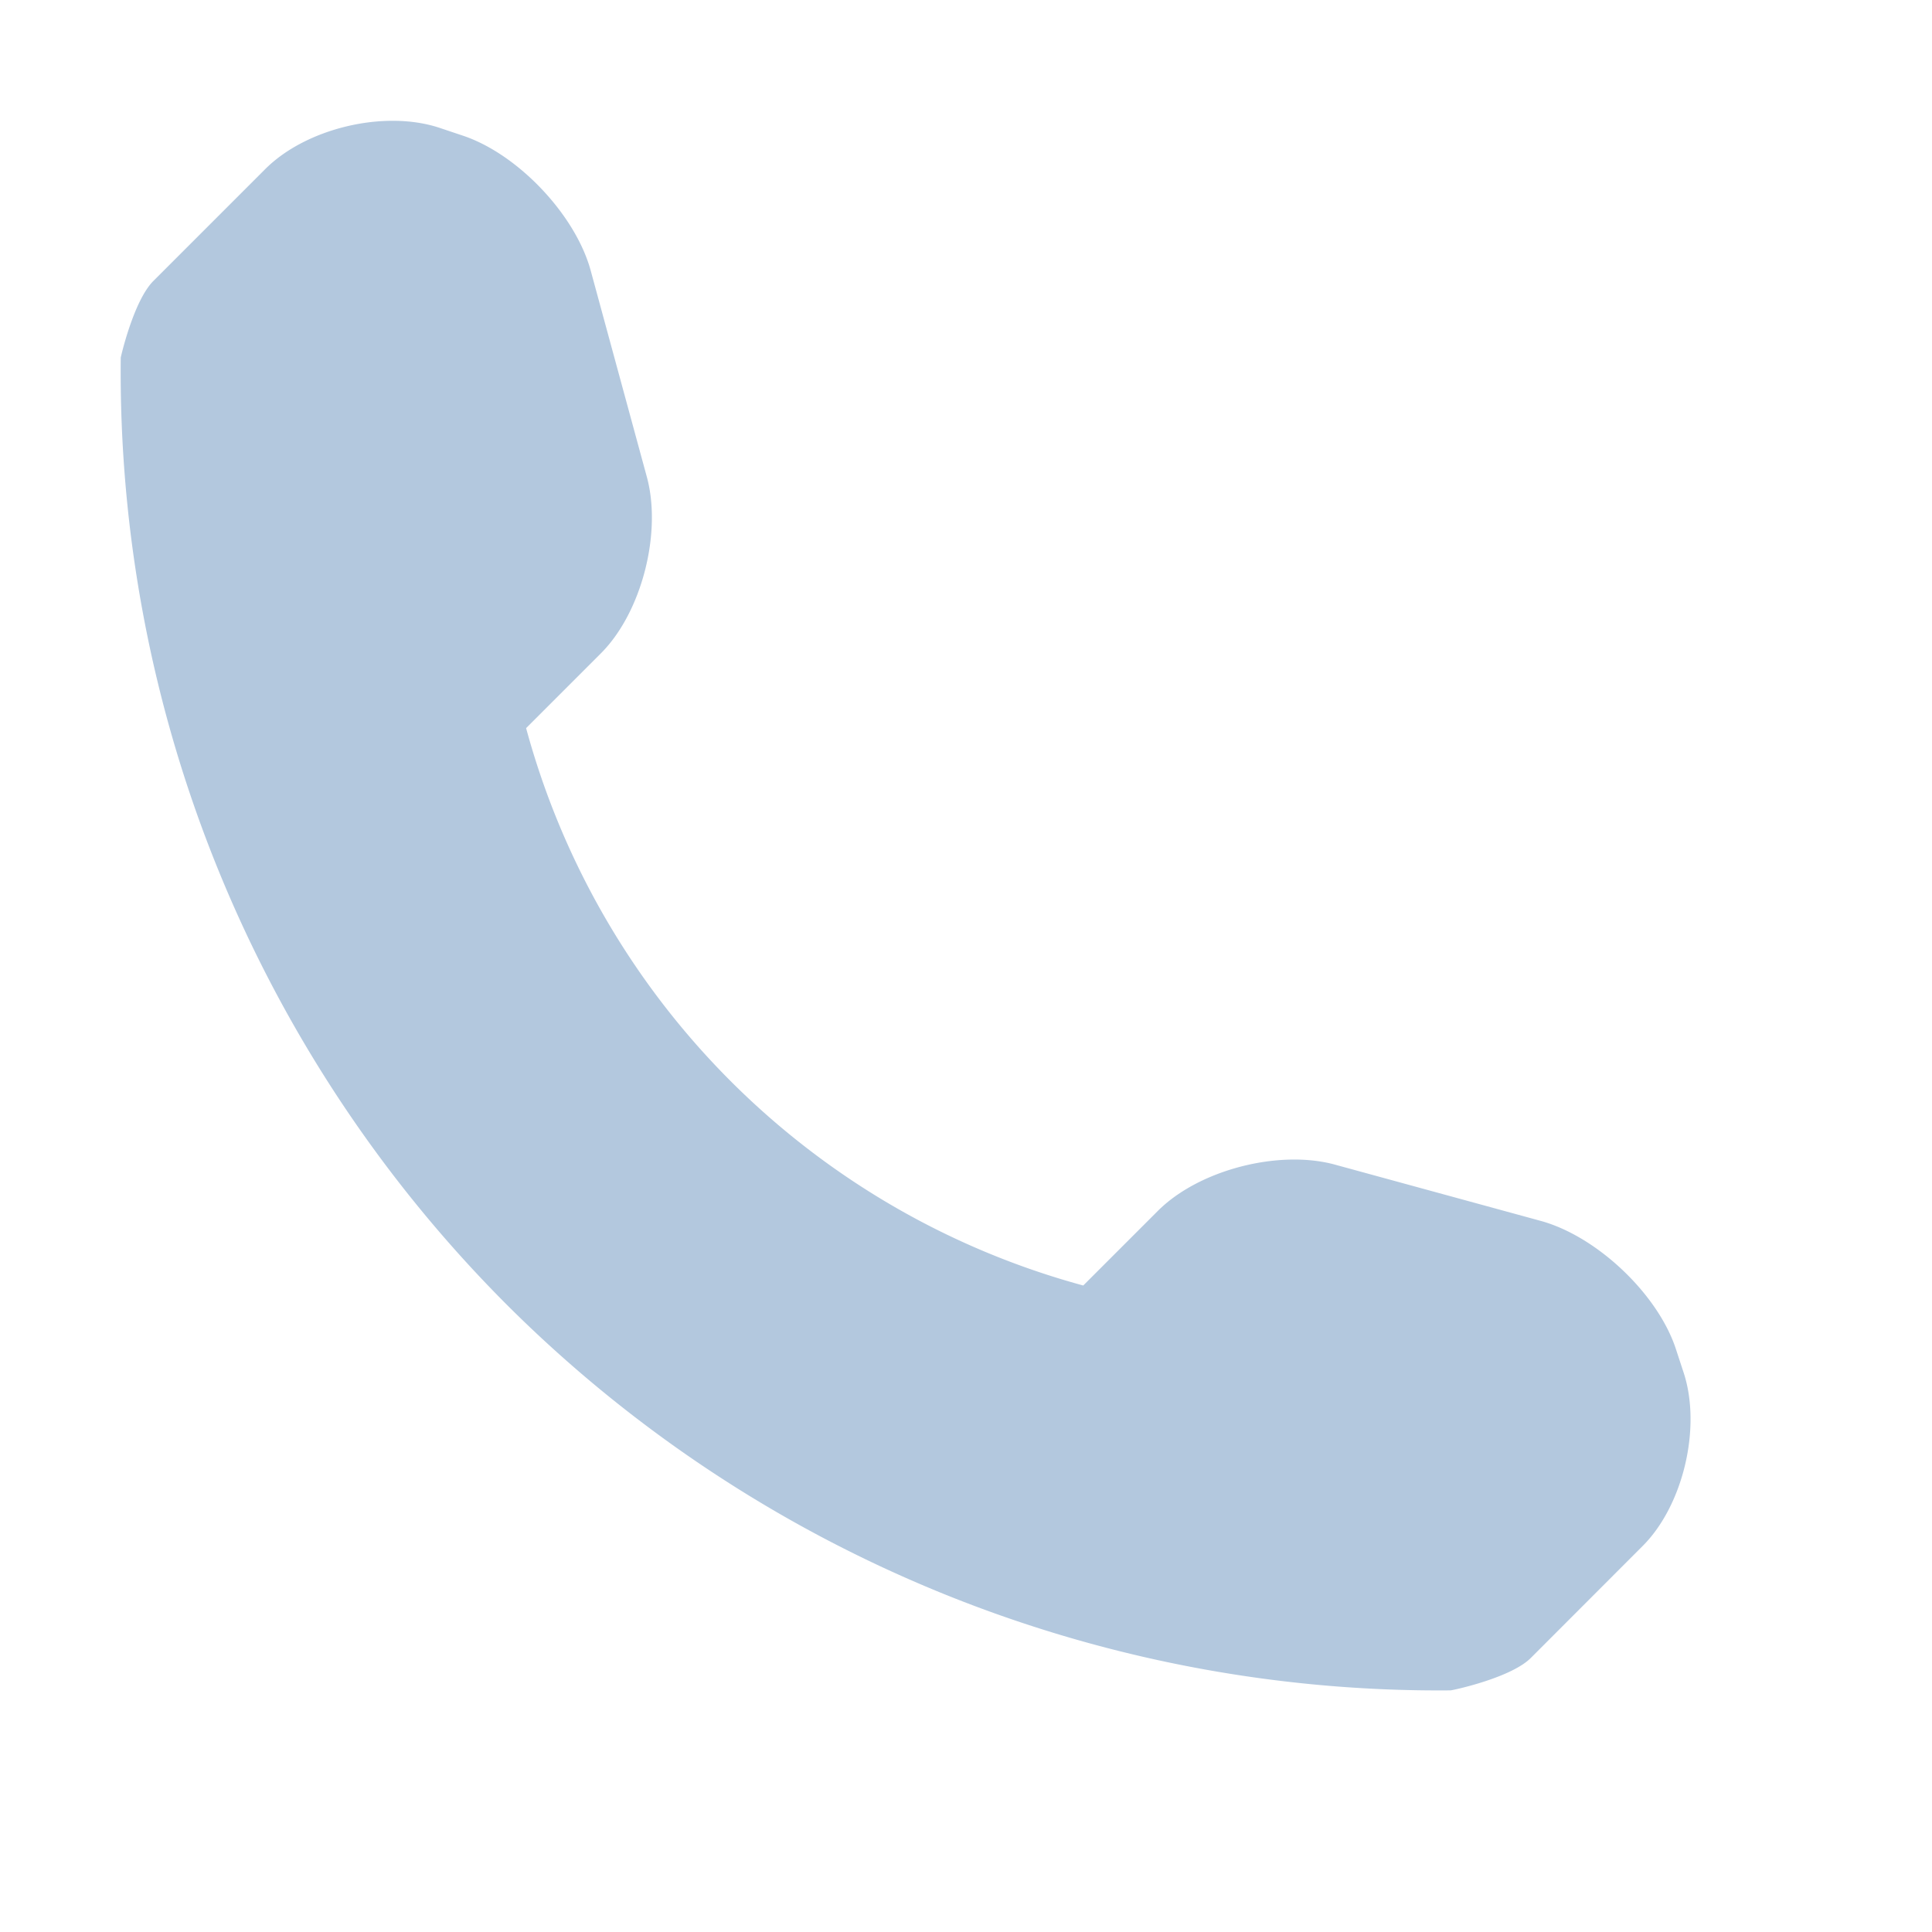 <svg xmlns="http://www.w3.org/2000/svg" width="16" height="16"><path fill-rule="evenodd" fill="#B3C8DE" d="M13.942 11.364l-.065-.198c-.152-.454-.654-.928-1.117-1.055l-1.708-.467c-.463-.125-1.123.044-1.463.384l-.618.618A6.564 6.564 0 0 1 4.357 6.03l.618-.618c.339-.338.508-.998.382-1.462l-.465-1.709c-.126-.462-.603-.965-1.057-1.117l-.194-.065c-.456-.152-1.106.002-1.445.342l-.925.925C1.106 2.49 1 2.959 1 2.961a10.934 10.934 0 0 0 3.196 7.843 10.927 10.927 0 0 0 7.816 3.195c.016 0 .5-.103.665-.268l.925-.926c.339-.337.491-.987.34-1.441z"/><path fill="none" d="M0 0h16v16H0V0z"/></svg>